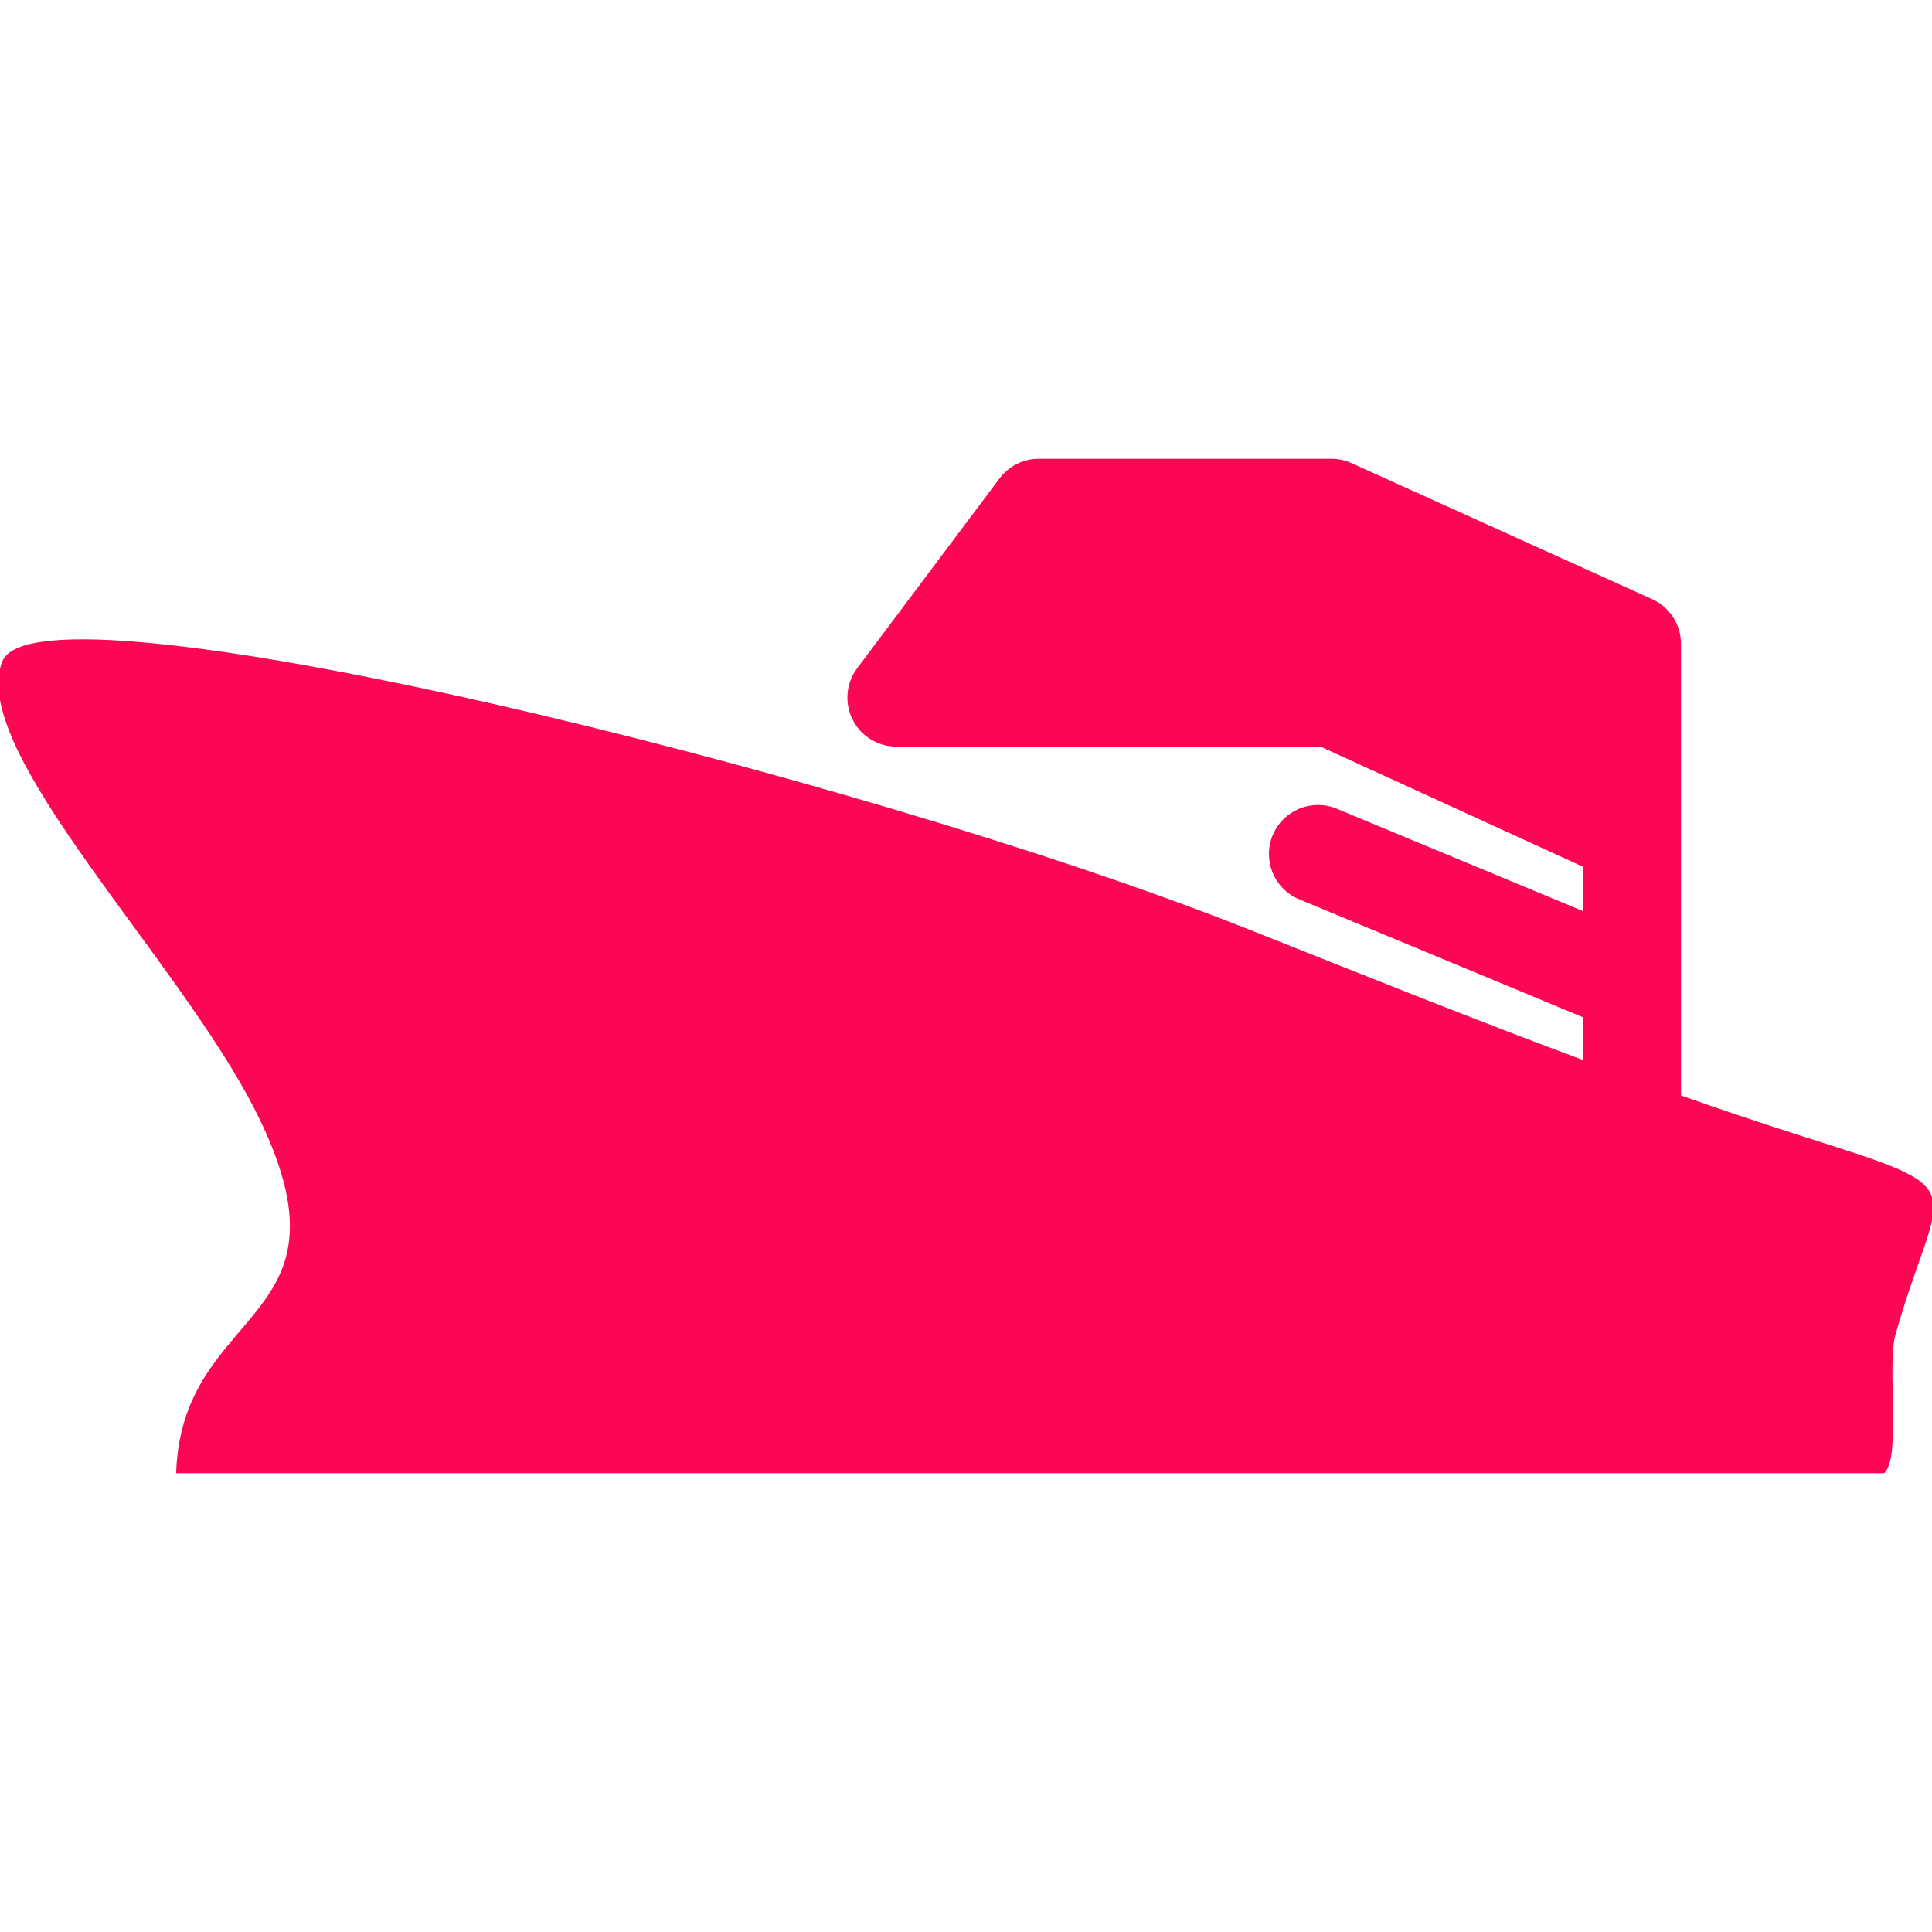 <!DOCTYPE svg PUBLIC "-//W3C//DTD SVG 1.1//EN" "http://www.w3.org/Graphics/SVG/1.1/DTD/svg11.dtd">
<!-- Uploaded to: SVG Repo, www.svgrepo.com, Transformed by: SVG Repo Mixer Tools -->
<svg fill="#fb0754" height="800px" width="800px" version="1.1" id="Capa_1" xmlns="http://www.w3.org/2000/svg" xmlns:xlink="http://www.w3.org/1999/xlink" viewBox="0 0 612 612" xml:space="preserve" stroke="#fb0754">
<g id="SVGRepo_bgCarrier" stroke-width="0"/>
<g id="SVGRepo_tracerCarrier" stroke-linecap="round" stroke-linejoin="round"/>
<g id="SVGRepo_iconCarrier"> <g> <path d="M569.753,360.073c-12.658-4.041-25.24-8.299-37.768-12.705V311.86c0-0.048,0-0.096,0-0.144v-47.144v-28.615v-32.011 c0-5.904-3.456-11.26-8.835-13.694l-95.236-43.089c-1.948-0.881-4.059-1.337-6.197-1.337h-92.656 c-4.732,0-9.185,2.227-12.026,6.012l-45.094,60.126c-3.416,4.555-3.964,10.649-1.418,15.741c2.545,5.092,7.75,8.309,13.444,8.309 h134.472l83.482,38.21v15.117l-78.661-32.692c-7.659-3.184-16.462,0.445-19.647,8.111c-3.187,7.667,0.445,16.463,8.111,19.649 l90.197,37.486v14.591c-35.853-13.327-71.352-27.632-106.891-41.747C270.471,245.271,11.606,181.916,1.109,209.877 c-10.504,27.961,56.462,94.022,80.627,142.503c33.618,67.456-23.344,60.643-25.428,113.792c120.295,0,240.589,0,360.881,0 c59.817,0,119.632,0,179.449,0c4.992-5.055,0.614-33.908,3.271-43.377C613.881,372.974,627.197,378.416,569.753,360.073z"/> </g> </g>
</svg>